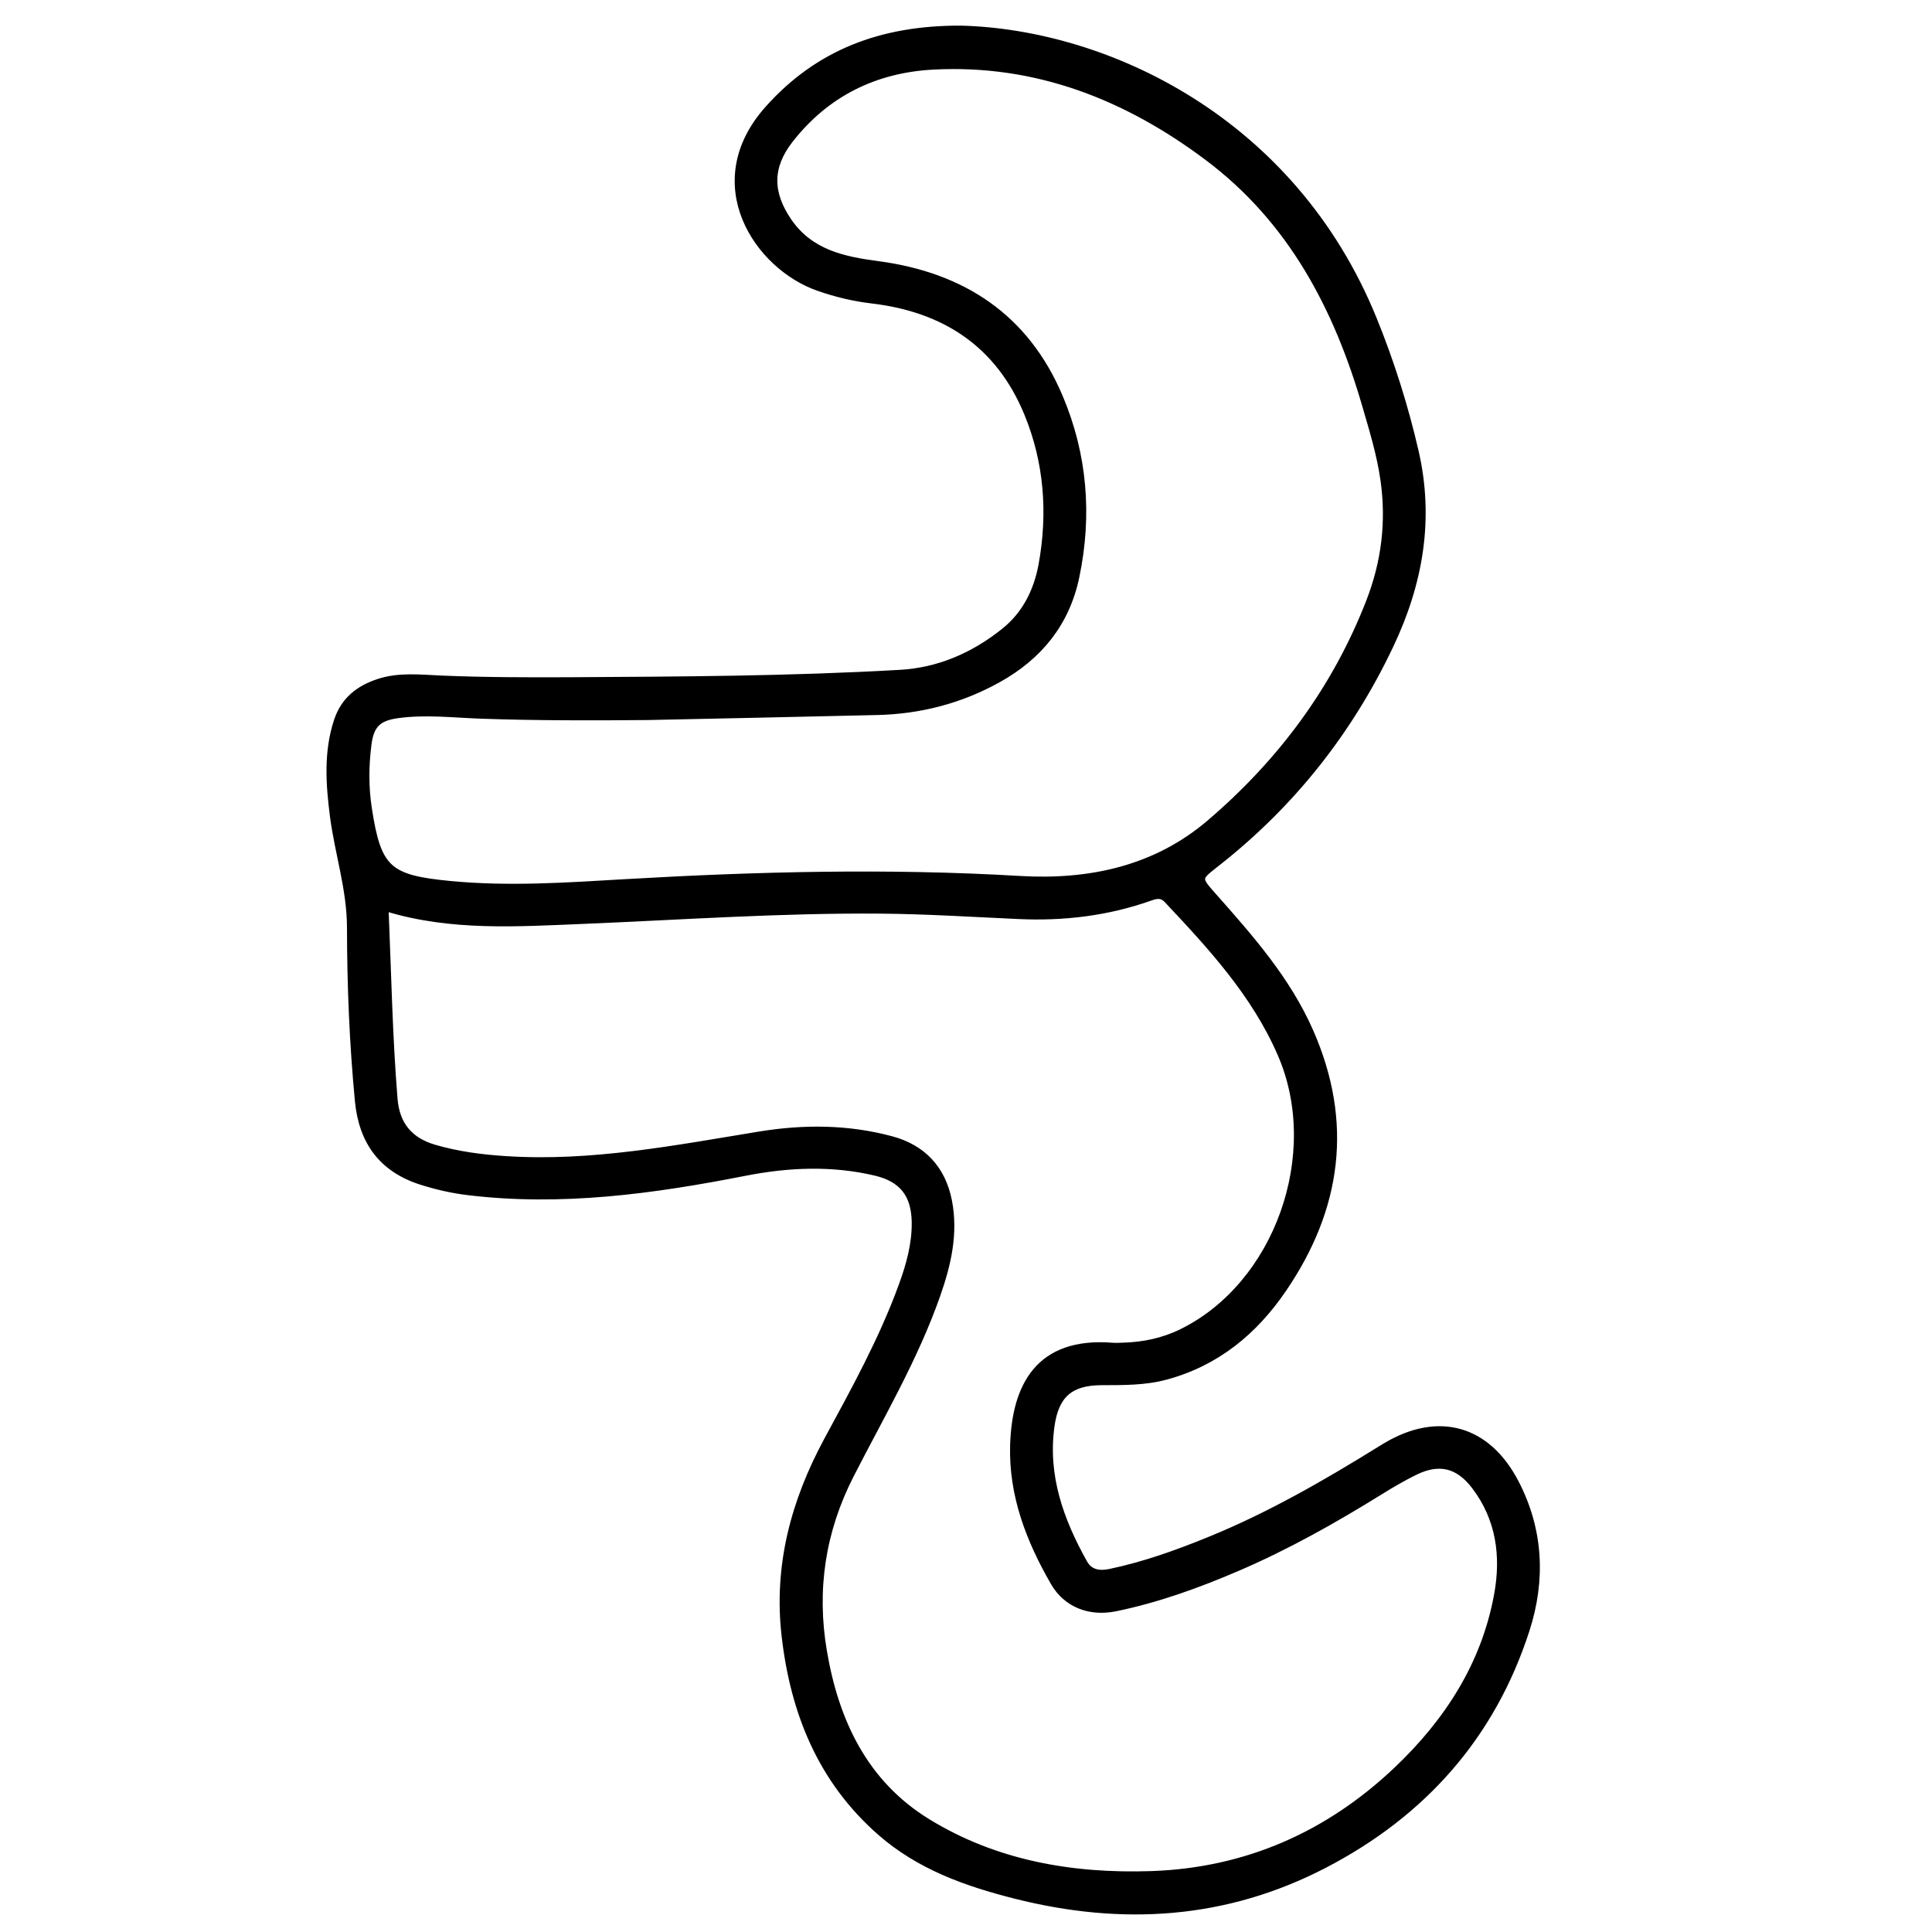 <?xml version="1.0" encoding="utf-8"?>
<!-- Generator: Adobe Illustrator 23.0.0, SVG Export Plug-In . SVG Version: 6.00 Build 0)  -->
<svg version="1.0" xmlns="http://www.w3.org/2000/svg" xmlns:xlink="http://www.w3.org/1999/xlink" x="0px" y="0px"
	 viewBox="0 0 3000 3000" style="enable-background:new 0 0 3000 3000;" xml:space="preserve">
<style type="text/css">
	.st0{stroke:#000000;stroke-width:10;stroke-miterlimit:10;}
</style>
<g id="Layer_1">
</g>
<g id="Layer_2">
	<g>
		<path class="st0" d="M1492.4,44.8c226.7,6.1,514.9,142.1,640.4,450.5c27.2,66.8,48.8,135.4,65,205.5
			c24.2,104.9,7.1,204.3-38.9,301.3c-63.3,133.4-152,245.6-267.5,336.8c-31.9,25.2-32.9,23.5-6.2,53.6c57,64.3,113.9,129,149,208.7
			c62.3,141.2,44.4,274.7-41.5,400.6c-45,66-103.6,114.3-182.2,135.6c-32.9,8.9-66.6,8.4-100.2,8.5c-48.6,0.2-71.2,20.3-77.9,68.5
			c-10.7,77.5,14.2,146.5,51.1,212.5c8.8,15.7,23.7,17.7,40.1,14.3c53.4-11.2,104.5-29.5,154.9-50.1
			c92.5-37.7,178.7-87.3,263.5-139.8c3.3-2,6.5-4,9.8-6c81.9-48.8,158.2-27.2,202,57.6c37.9,73.5,41.2,150.8,16.4,227.8
			c-53.2,165-160.5,285.5-313.5,365c-153.3,79.7-314,89.6-480,47.7c-76.6-19.4-149.4-45.2-210-98.4c-92.1-80.9-134.3-186-148-304.6
			c-12.6-108.8,14.3-209,66-304.6c42.3-78,85.3-155.9,115.8-239.7c11.6-31.8,20.7-64.2,20.2-98.5c-0.7-42.9-19.6-67.1-61.3-77
			c-67.4-15.9-135.1-13-202.4,0.2c-142.6,28-285.6,47.7-431.2,29.9c-24.4-3-48.2-8.5-71.6-15.9c-61.2-19.5-92.1-62.3-98.1-125.2
			c-8.5-89.3-12.2-179.1-12.3-268.6c0-60.3-19-115.9-26.5-173.9c-6.3-49.3-9.9-98.9,6.2-147.8c10.7-32.3,33.6-50,64.1-60.1
			c32-10.6,64.5-6.6,97.5-5.2c66.6,2.8,133.4,2.9,200,2.6c170.9-1,341.9-1.7,512.6-11.5c60.2-3.4,114.1-26.9,161.3-64.6
			c33.4-26.6,51.2-62.9,58.7-103.8c14.5-80.1,8.6-159.4-22.4-234.7c-44.1-107.2-127.9-162.5-241.5-175.8
			c-28.2-3.3-55.9-10-82.6-19.3c-95.2-33-181.9-162.2-78.7-277.8C1269.7,82.6,1368,44.2,1492.4,44.8z M600.4,1410.3
			c-0.8,1.8-2,3.1-1.9,4.4c4.1,97.3,5.9,194.6,13.8,291.7c3.2,39.5,23.3,64.7,62.1,76c36.3,10.6,73.3,15.4,110.8,17.8
			c133.5,8.7,263.8-16.9,394.3-38.2c69.3-11.3,137.5-10.8,204.8,7.3c48,12.9,79.1,45.2,88.9,95.5c9.9,50.7-1.5,99-18.1,146.3
			c-34.4,98-87.1,187.4-134.1,279.3c-44.6,87.3-58.2,178.5-41.9,274.1c18.5,109.1,63.7,204.6,160.9,264.4
			c106.1,65.3,225.7,85.7,348.4,81.5c146.7-5.1,274.1-61.2,380.4-162c78.9-74.8,136.6-163.7,156.3-272.5
			c10.9-59.8,3.1-118-35.3-168.3c-25.6-33.5-55.4-40.4-92.8-22c-18.5,9.1-36.4,19.6-54,30.5c-71.4,44.3-144.4,85.4-221.7,118.6
			c-61.3,26.3-123.9,49-189.4,62.4c-40.3,8.2-76.2-6.4-95.4-39.5c-38-65.8-65.2-135.6-63-213.2c2.7-91.3,38.7-163.6,154-154.4
			c5.3,0.4,10.7,0.1,16.1-0.1c31.7-0.9,62.2-7.1,91-21.2c149-72.8,221.9-276.5,154.1-432.2c-40.5-93.2-108-166.5-176.4-239.1
			c-8.5-9.1-16.8-7.1-26.9-3.5c-65.9,23.3-134.1,31.4-203.6,28.2c-71.2-3.2-142.3-7.8-213.7-8.4c-154.2-1.3-308,9.5-461.9,15.9
			C803.5,1433.8,700.6,1440.9,600.4,1410.3z M1005.2,1113.1c-85.9,0.7-171.6,0.9-257.5-2.1c-43.3-1.5-86.9-6.8-130.2-0.8
			c-30,4.1-41.7,15.2-45.6,45.1c-4.4,33.5-4.6,67.4,0.6,100.8c14.5,94,30.7,107.7,126.6,116.9c90.6,8.7,180.9,2.5,271.1-2.8
			c204.5-11.9,408.9-17.1,613.6-5c107.9,6.3,210.4-15.4,294.7-87.4c109.9-93.9,194.6-207.1,247.6-343.1
			c24-61.7,31.7-124.1,22.5-189.3c-5.6-39.6-17.3-77.7-28.4-115.8C2076.1,477.6,2005,342,1875.6,244.8
			c-126.1-94.8-266.9-150.3-427-141.7c-89.6,4.8-165.5,41.9-221.8,114c-33,42.2-32.3,82.7-2.1,126.7c33.7,49,85.4,59.6,138.2,66.6
			c132,17.5,230.1,82.1,282.5,206.1c37.9,89.5,45.6,183.4,25.6,279c-15.1,72.4-57.5,124-121,159.4c-58.5,32.6-121.6,48.9-188.4,50.4
			C1242.8,1108.1,1124,1110.6,1005.2,1113.1z"/>
	</g>
</g>
</svg>
